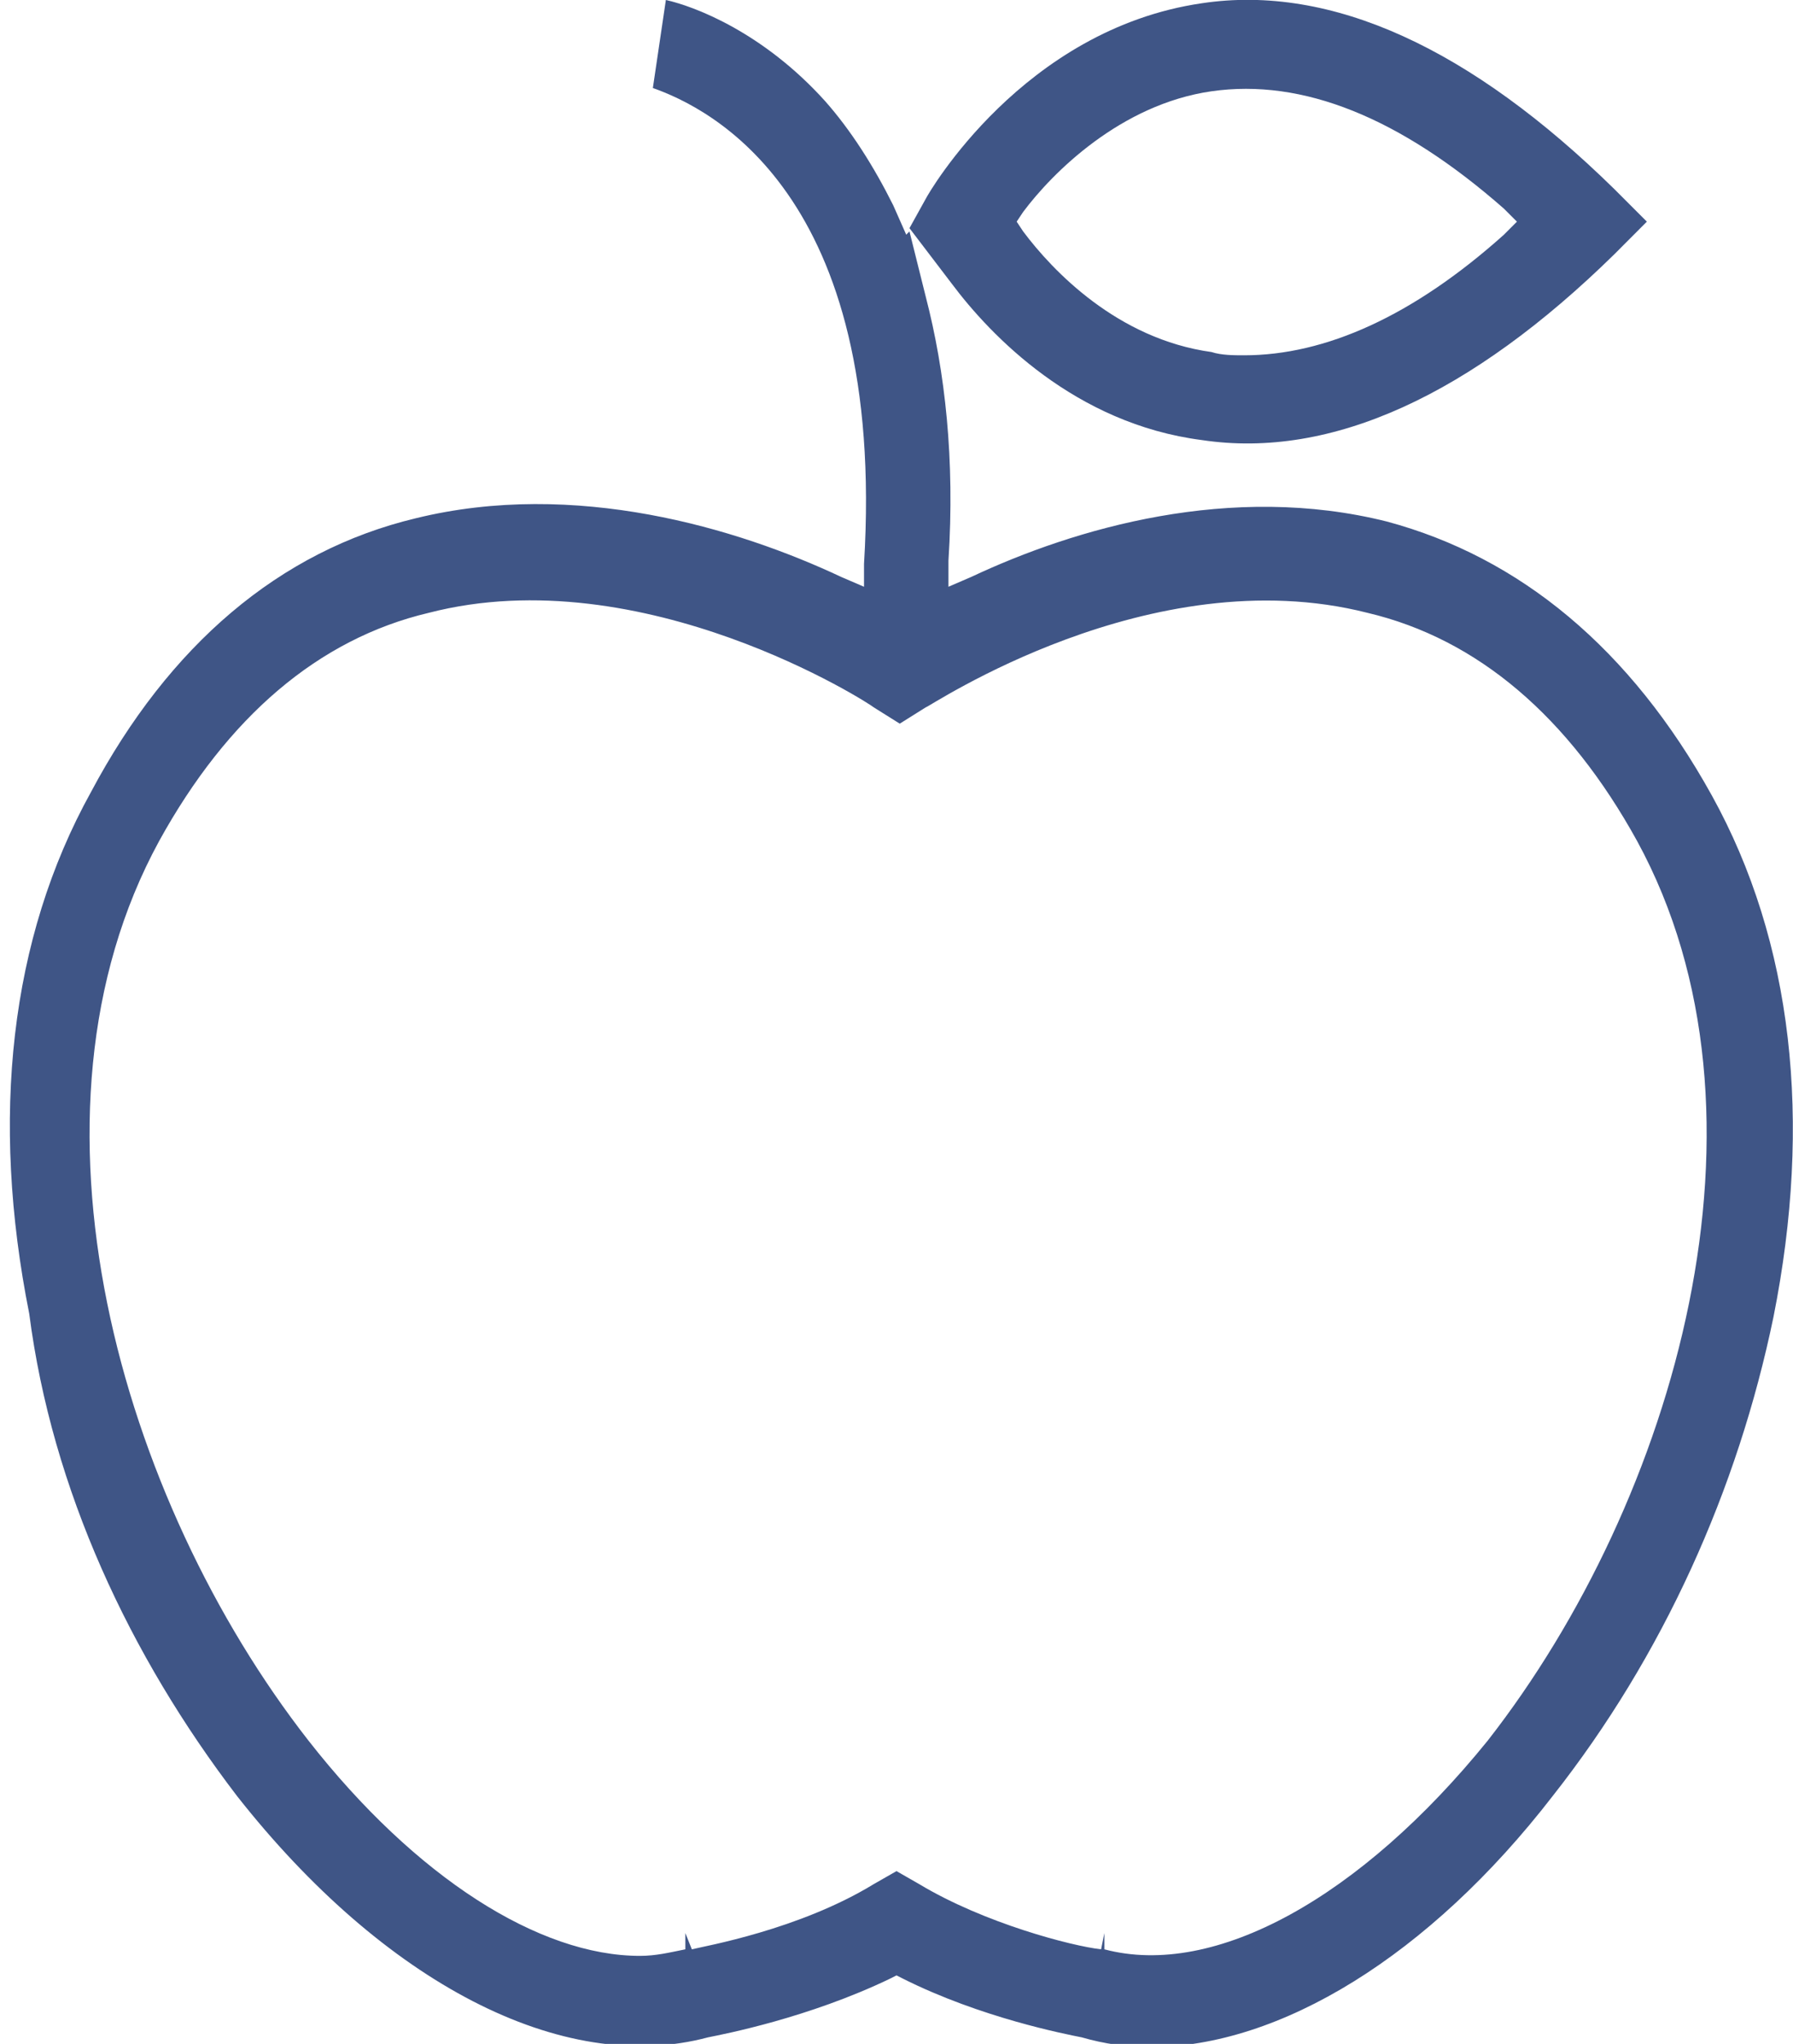 <svg width="43" height="49" viewBox="0 0 43 49" fill="none" xmlns="http://www.w3.org/2000/svg">
<g clip-path="url(#clip0)">
<path d="M42.532 31.572C43.467 26.883 43 22.585 41.052 19.068C39.105 15.552 36.456 13.363 33.263 12.504C29.523 11.566 25.784 12.66 23.291 13.832L22.746 14.067V13.441C22.902 11.019 22.668 8.909 22.201 7.111L21.811 5.548L21.733 5.626L21.422 4.923C20.954 3.985 20.409 3.126 19.786 2.422C18.306 0.781 16.67 0.156 15.969 -0L15.657 2.11C16.982 2.579 21.266 4.61 20.721 13.52V14.067L20.175 13.832C17.683 12.66 13.788 11.488 9.971 12.425C6.699 13.207 4.051 15.473 2.181 18.99C0.233 22.507 -0.234 26.805 0.701 31.494C1.246 35.714 3.116 39.7 5.686 43.06C9.192 47.515 13.476 49.781 16.982 48.843C17.371 48.765 19.396 48.374 21.344 47.437L21.5 47.358L21.656 47.437C23.525 48.374 25.55 48.765 25.94 48.843C26.485 49 27.031 49.078 27.576 49.078C30.692 49.078 34.275 46.89 37.235 43.06C39.884 39.7 41.675 35.714 42.532 31.572ZM26.485 46.733V46.343L26.407 46.733C25.706 46.655 23.603 46.108 22.045 45.17L21.5 44.858L20.954 45.17C19.163 46.264 16.904 46.655 16.592 46.733L16.436 46.343V46.733C16.047 46.811 15.735 46.89 15.346 46.89C12.931 46.89 9.971 45.014 7.4 41.732C2.882 35.949 0.233 26.727 3.817 20.162C5.453 17.193 7.634 15.317 10.282 14.692C15.424 13.363 20.877 16.88 20.954 16.958L21.578 17.349L22.201 16.958C22.279 16.958 27.576 13.363 32.795 14.692C35.444 15.317 37.625 17.193 39.261 20.162C42.844 26.727 40.195 35.949 35.677 41.732C32.639 45.483 29.134 47.437 26.485 46.733Z" fill="#3F5586"/>
<path d="M22.201 4.767L21.811 5.47L22.824 6.799C23.759 8.049 25.784 10.159 28.822 10.55C31.938 11.019 35.288 9.456 38.715 6.096L39.495 5.314L38.715 4.533C35.288 1.172 31.938 -0.391 28.822 0.078C24.538 0.703 22.279 4.611 22.201 4.767ZM36.067 5.002L36.379 5.314L36.067 5.627C33.886 7.58 31.782 8.518 29.835 8.518C29.601 8.518 29.29 8.518 29.056 8.44C26.797 8.128 25.239 6.486 24.538 5.549L24.382 5.314L24.538 5.08C25.239 4.142 26.875 2.501 29.056 2.188C31.237 1.876 33.574 2.813 36.067 5.002Z" fill="#3F5586"/>
</g>
<defs>
<clipPath id="clip0">
<rect width="43" height="49" fill="white"/>
</clipPath>
</defs>
</svg>
